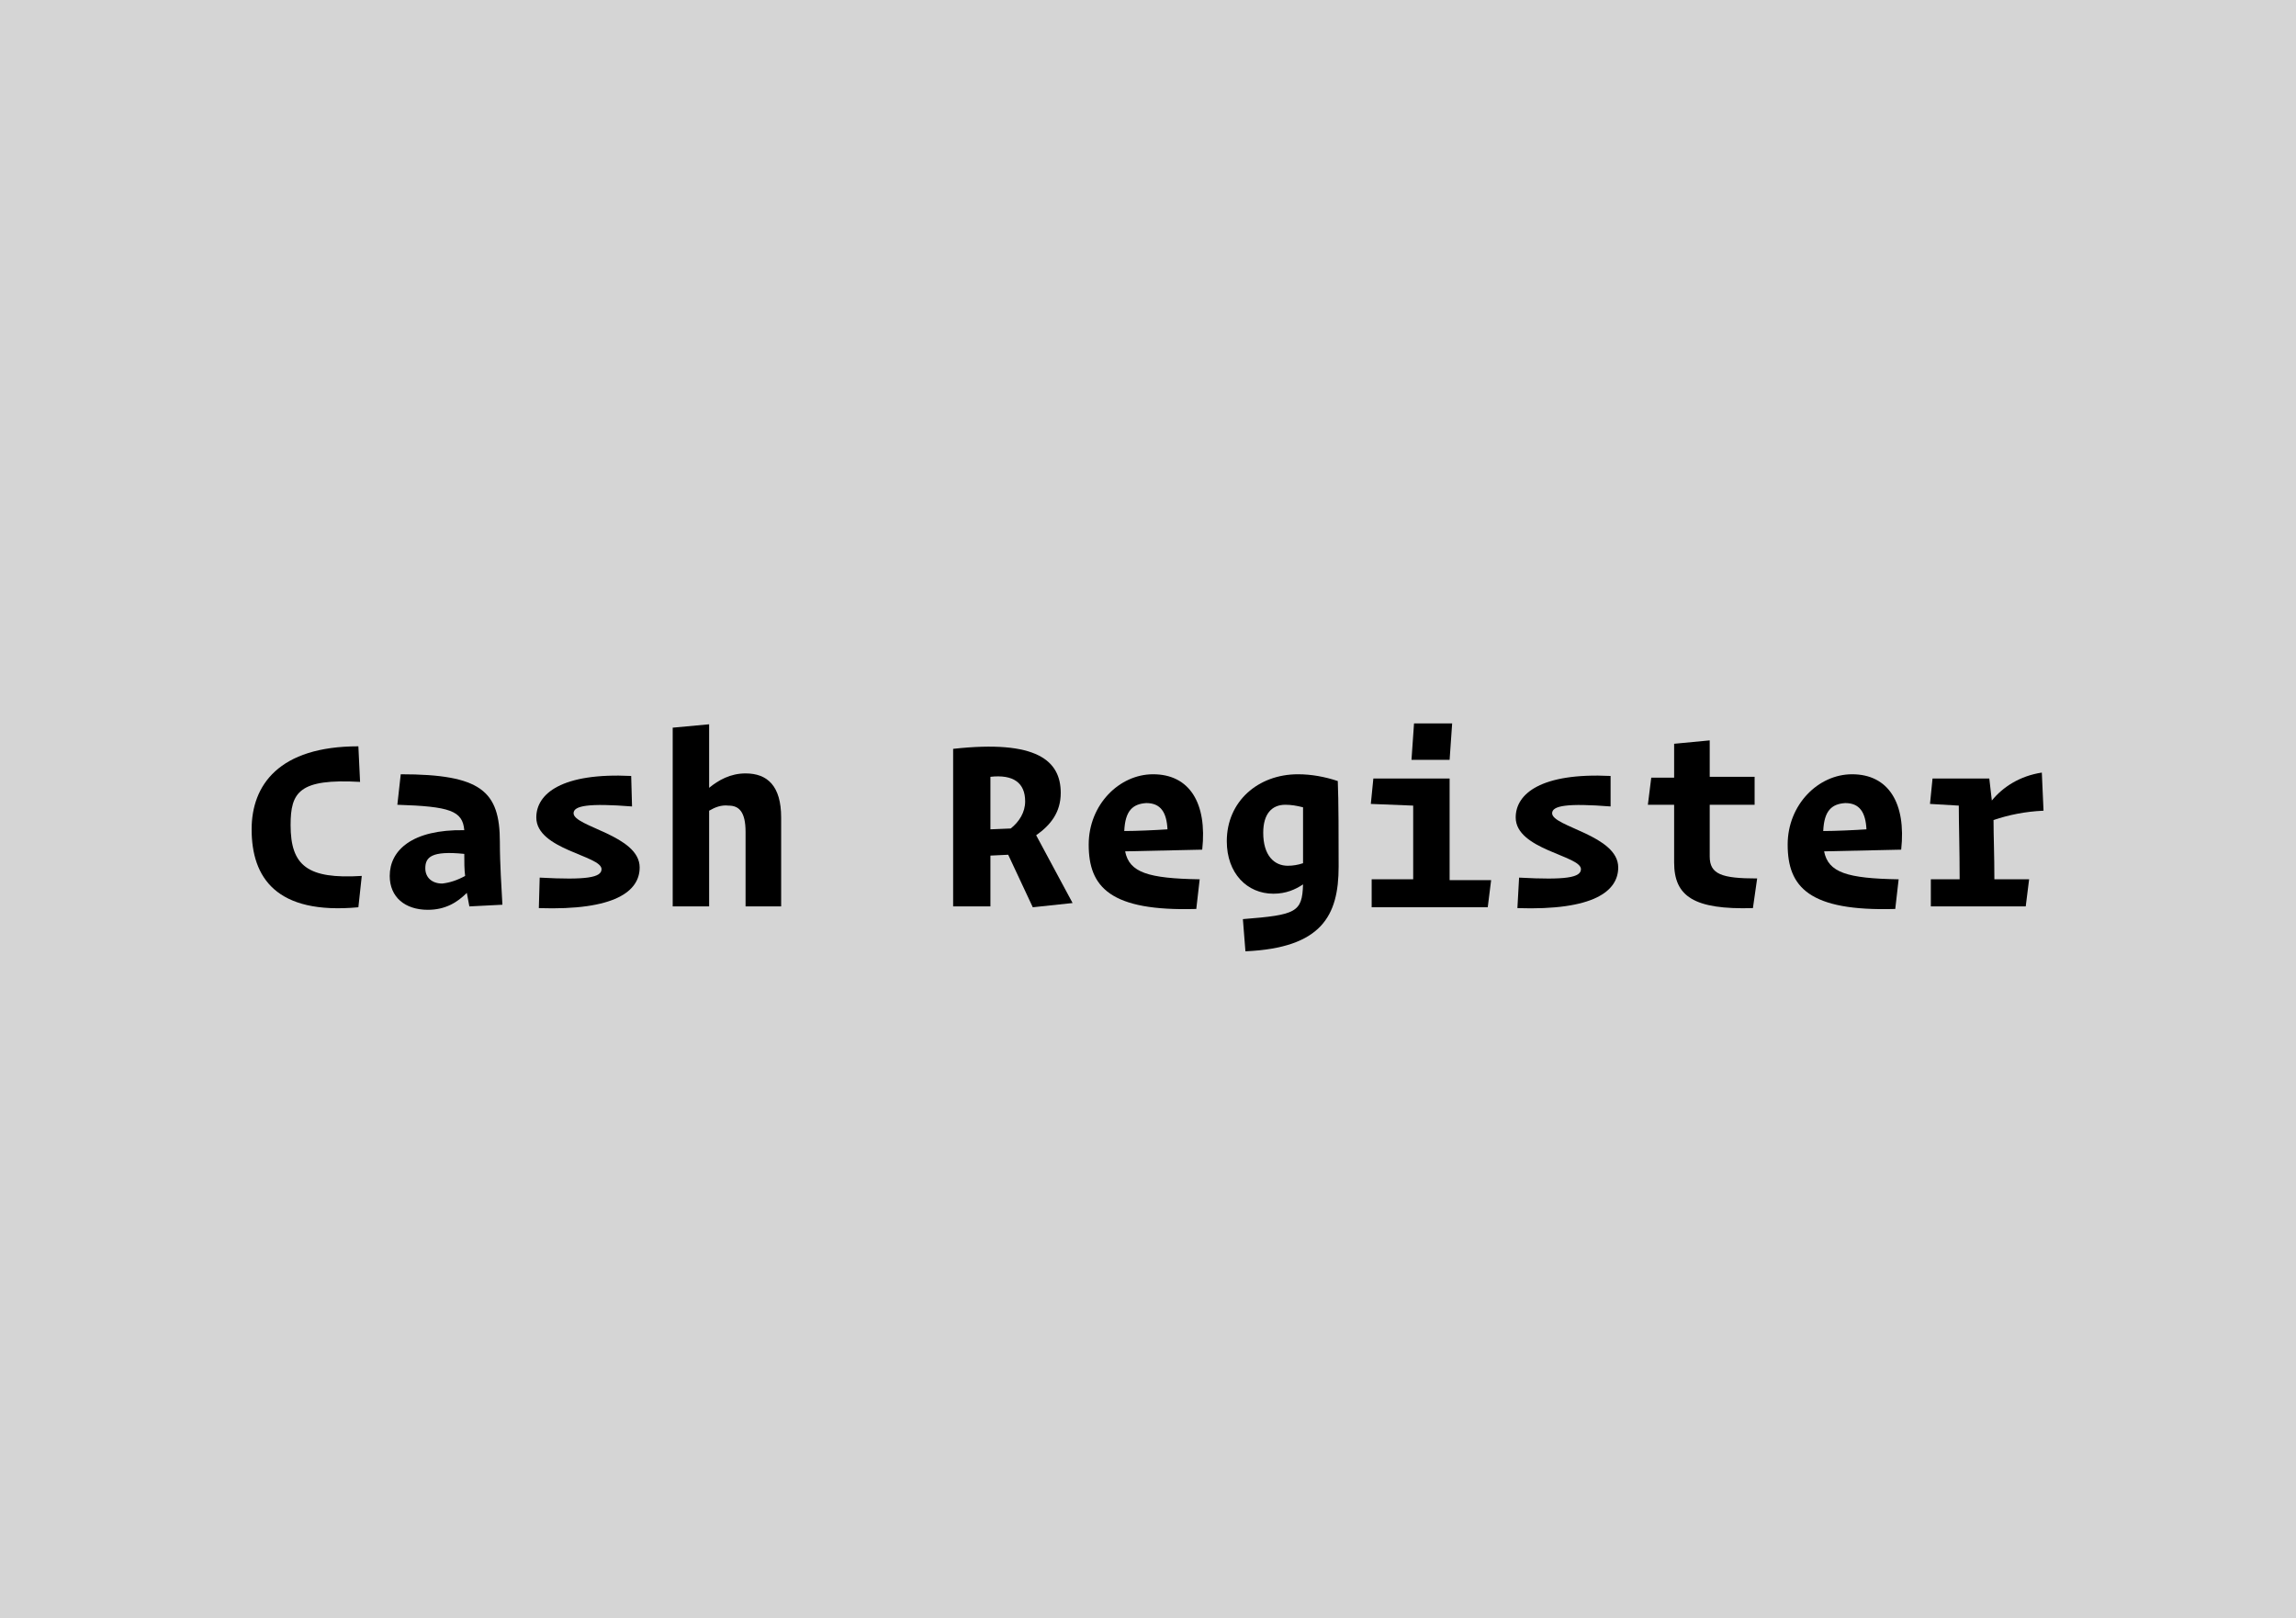 <?xml version="1.0" encoding="utf-8"?>
<!-- Generator: Adobe Illustrator 19.2.1, SVG Export Plug-In . SVG Version: 6.00 Build 0)  -->
<!DOCTYPE svg PUBLIC "-//W3C//DTD SVG 1.1//EN" "http://www.w3.org/Graphics/SVG/1.1/DTD/svg11.dtd">
<svg version="1.1" id="group-12" xmlns="http://www.w3.org/2000/svg" xmlns:xlink="http://www.w3.org/1999/xlink" x="0px" y="0px"
	 viewBox="0 0 271 191" style="enable-background:new 0 0 271 191;" xml:space="preserve">
<style type="text/css">
	.st0{fill:#D5D5D5;}
	.st1{enable-background:new    ;}
</style>
<rect id="rectangle-5" class="st0" width="271" height="191"/>
<g class="st1">
	<path d="M42.3,107.1c-9.7,0.9-12.6-3.5-12.6-9.2c0-5.2,3.2-9.8,12.6-9.8l0.2,4.2c-7.2-0.4-8.2,1.2-8.2,5.1c0,4.8,2,6.4,8.4,6
		L42.3,107.1z"/>
	<path d="M55.1,105.4c-1.1,1.1-2.5,2-4.6,2c-2.7,0-4.5-1.5-4.5-4c0-3,2.6-5.5,8.8-5.4c-0.2-2.3-1.7-2.8-7.9-3l0.4-3.6
		c9.5,0,11.7,2,11.7,8c0,2.7,0.2,5.4,0.3,7.4l-3.9,0.2L55.1,105.4z M54.9,103.4c-0.1-0.8-0.1-1.6-0.1-2.6c-3.9-0.4-4.6,0.4-4.6,1.7
		c0,1.1,0.8,1.8,2,1.8C53.1,104.2,54,103.9,54.9,103.4z"/>
	<path d="M74.6,95.2c-5.1-0.4-6.9-0.1-6.9,0.8c0,1.6,7.8,2.6,7.8,6.4c0,2.8-2.9,5.1-11.9,4.8l0.1-3.6c5.5,0.3,7.3,0,7.3-1
		c0-1.6-7.7-2.3-7.7-6.1c0-2.8,3-5.3,11.2-4.9L74.6,95.2z"/>
	<path d="M83.7,95.7V107h-4.3V85.9l4.3-0.4v7.5c1.1-0.9,2.5-1.7,4.3-1.7c2.6,0,4.2,1.5,4.2,5.2V107H88v-8.8c0-2.4-0.8-3.1-2-3.1
		C85.1,95,84.4,95.3,83.7,95.7z"/>
	<path d="M119,100.9l-2.1,0.1v6h-4.4V88.4c9.9-1.1,12.7,1.4,12.7,5.2c0,2.3-1.2,3.8-2.9,5l4.3,8l-4.7,0.5L119,100.9z M116.9,97.9
		l2.4-0.1c1-0.8,1.7-1.9,1.7-3.2c0-2.2-1.4-3.2-4.1-2.9V97.9z"/>
	<path d="M128.5,99.7c0-4.7,3.6-8.3,7.6-8.3c4.3,0,6.4,3.4,5.8,8.9l-9.1,0.2c0.5,2.5,2.7,3.2,8.8,3.3l-0.4,3.5
		C131,107.6,128.5,104.7,128.5,99.7z M132.7,98.1c1.4,0,3.6-0.1,5.1-0.2c-0.1-2-0.8-3.1-2.5-3.1C133.7,94.9,132.8,95.7,132.7,98.1z"
		/>
	<path d="M146.7,108.5c6.3-0.5,7-0.8,7.1-4.1c-0.9,0.6-2,1.1-3.5,1.1c-3.1,0-5.5-2.4-5.5-6.2c0-4.7,3.7-7.9,8.4-7.9
		c1.6,0,3.2,0.3,4.7,0.8c0.1,2.2,0.1,6.9,0.1,10.1c0,5.8-2,9.6-11,10L146.7,108.5z M153.8,101.9c0-1.7,0-4.4,0-6.6
		c-0.8-0.2-1.4-0.3-2.1-0.3c-1.6,0-2.6,1.1-2.6,3.3c0,2.7,1.3,3.9,2.9,3.9C152.6,102.2,153.2,102.1,153.8,101.9z"/>
	<path d="M161.9,107v-3.2h4.9v-8.7l-5-0.2l0.3-3h9v12h4.9l-0.4,3.2H161.9z M166.6,89.7l0.3-4.3h4.5l-0.3,4.3H166.6z"/>
	<path d="M190.1,95.2c-5.1-0.4-6.9-0.1-6.9,0.8c0,1.6,7.8,2.6,7.8,6.4c0,2.8-2.9,5.1-11.9,4.8l0.2-3.6c5.5,0.3,7.3,0,7.3-1
		c0-1.6-7.7-2.3-7.7-6.1c0-2.8,3-5.3,11.2-4.9L190.1,95.2z"/>
	<path d="M197.6,101.8V95h-3.1l0.4-3.2h2.7v-4l4.2-0.4v4.3h5.3V95h-5.3v6.1c0,2.1,1.4,2.6,5.6,2.6l-0.5,3.5
		C199.9,107.4,197.6,105.8,197.6,101.8z"/>
	<path d="M211,99.7c0-4.7,3.6-8.3,7.6-8.3c4.3,0,6.4,3.4,5.8,8.9l-9.1,0.2c0.5,2.5,2.7,3.2,8.8,3.3l-0.4,3.5
		C213.5,107.6,211,104.7,211,99.7z M215.2,98.1c1.4,0,3.6-0.1,5.1-0.2c-0.1-2-0.8-3.1-2.5-3.1C216.2,94.9,215.3,95.7,215.2,98.1z"/>
	<path d="M227.9,107v-3.2h3.4c0-3.6-0.1-6.4-0.1-8.7l-3.4-0.2l0.3-3h6.7l0.3,2.6c1.3-1.6,3.3-2.9,5.9-3.3l0.2,4.5
		c-2.2,0.1-4.1,0.5-5.9,1.1c0,1.9,0.1,4.1,0.1,7h4.1l-0.4,3.2H227.9z"/>
</g>
</svg>

